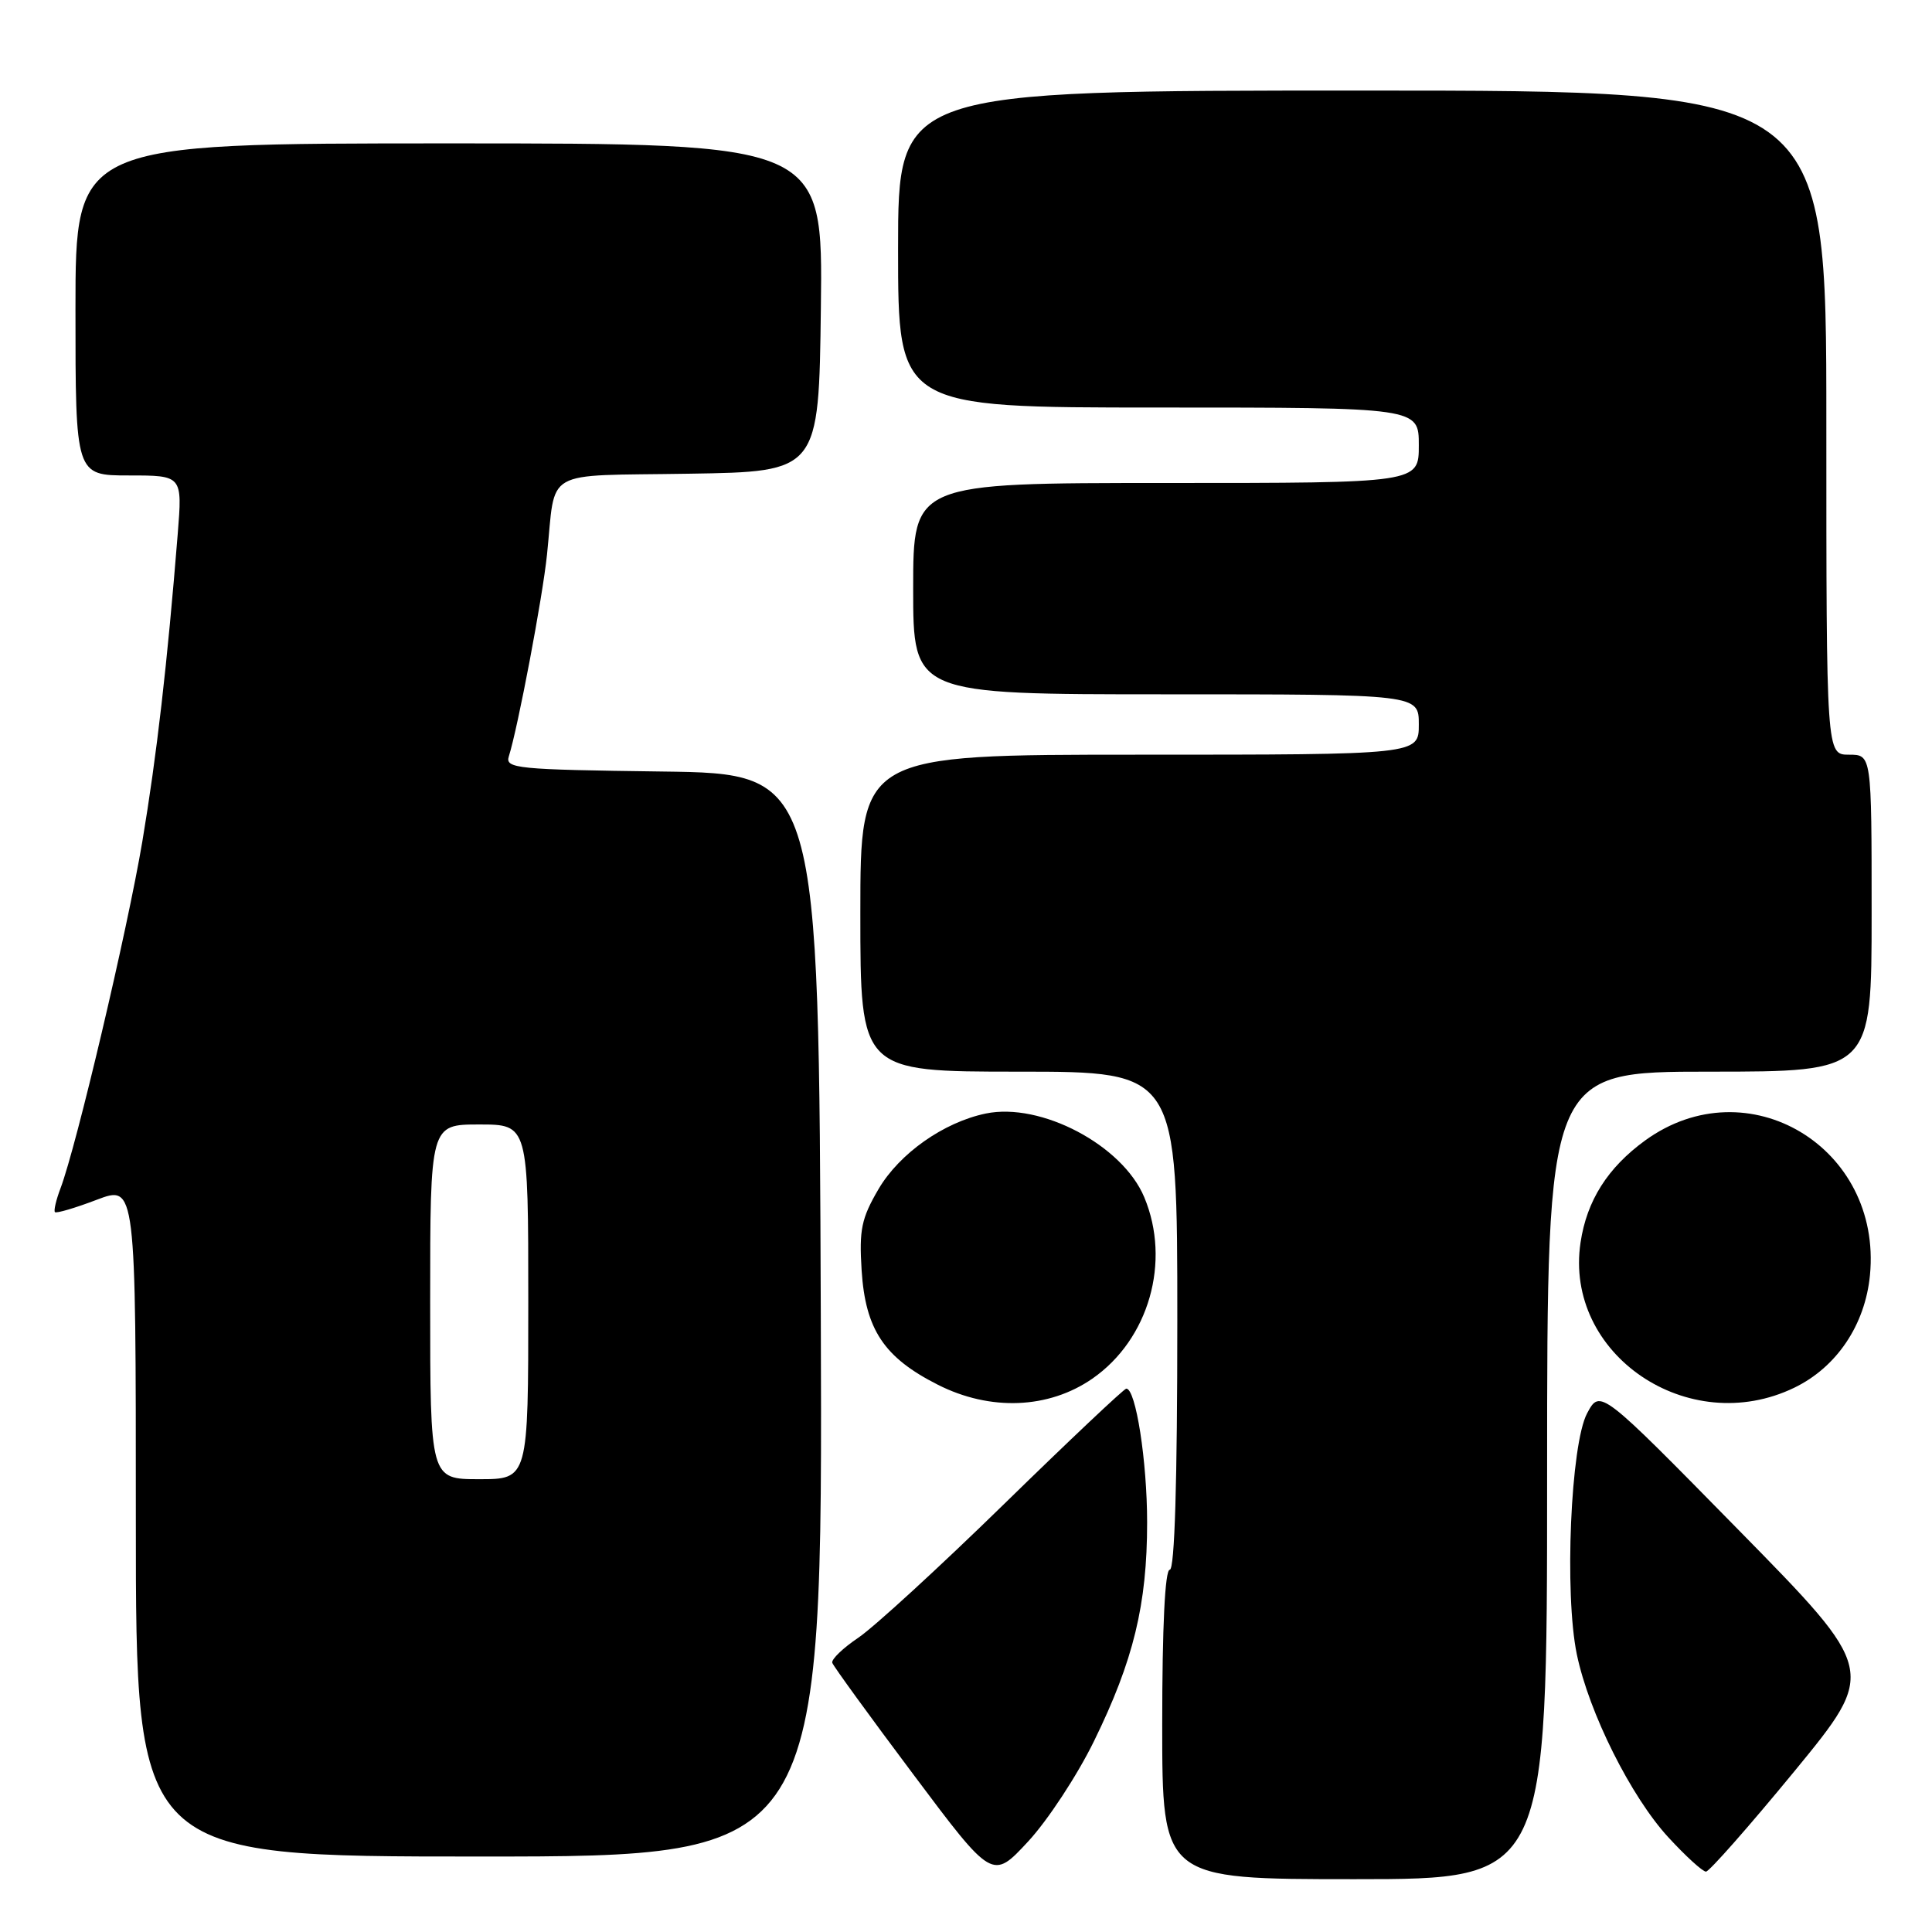 <?xml version="1.0" encoding="UTF-8" standalone="no"?>
<!DOCTYPE svg PUBLIC "-//W3C//DTD SVG 1.1//EN" "http://www.w3.org/Graphics/SVG/1.1/DTD/svg11.dtd" >
<svg xmlns="http://www.w3.org/2000/svg" xmlns:xlink="http://www.w3.org/1999/xlink" version="1.1" viewBox="0 0 256 256">
 <g >
 <path fill="currentColor"
d=" M 144.96 230.71 C 150.20 220.02 152.00 212.59 152.00 201.73 C 152.00 193.61 150.50 184.00 149.24 184.00 C 148.95 184.00 141.68 190.86 133.09 199.25 C 124.50 207.64 115.79 215.62 113.74 217.00 C 111.69 218.38 110.14 219.87 110.28 220.33 C 110.43 220.78 115.27 227.45 121.03 235.13 C 131.50 249.11 131.50 249.11 136.22 244.02 C 138.82 241.22 142.75 235.23 144.96 230.71 Z  M 205.00 195.50 C 205.00 142.00 205.00 142.00 226.50 142.00 C 248.00 142.00 248.00 142.00 248.00 121.00 C 248.00 100.00 248.00 100.00 245.00 100.00 C 242.00 100.00 242.00 100.00 242.00 56.00 C 242.00 12.00 242.00 12.00 180.50 12.00 C 119.00 12.00 119.00 12.00 119.00 33.00 C 119.00 54.00 119.00 54.00 153.50 54.00 C 188.00 54.00 188.00 54.00 188.00 59.00 C 188.00 64.00 188.00 64.00 154.50 64.00 C 121.00 64.00 121.00 64.00 121.00 78.00 C 121.00 92.00 121.00 92.00 154.50 92.00 C 188.00 92.00 188.00 92.00 188.00 96.00 C 188.00 100.00 188.00 100.00 151.00 100.00 C 114.00 100.00 114.00 100.00 114.00 121.00 C 114.00 142.00 114.00 142.00 135.00 142.00 C 156.00 142.00 156.00 142.00 156.00 175.00 C 156.00 196.33 155.65 208.00 155.00 208.00 C 154.37 208.00 154.00 215.50 154.00 228.50 C 154.00 249.00 154.00 249.00 179.50 249.00 C 205.00 249.00 205.00 249.00 205.00 195.50 Z  M 237.77 234.70 C 248.69 221.39 248.69 221.39 230.36 202.72 C 212.03 184.05 212.03 184.05 210.30 187.27 C 208.12 191.36 207.27 211.18 208.94 219.22 C 210.55 226.95 216.12 238.09 221.07 243.46 C 223.37 245.96 225.61 248.00 226.05 248.00 C 226.48 248.00 231.76 242.01 237.77 234.70 Z  M 108.76 174.25 C 108.50 102.50 108.50 102.50 87.69 102.23 C 68.49 101.98 66.92 101.83 67.42 100.23 C 68.63 96.41 71.90 79.13 72.48 73.50 C 73.69 61.90 71.61 63.09 91.26 62.77 C 108.50 62.50 108.50 62.50 108.77 40.75 C 109.04 19.00 109.04 19.00 59.52 19.00 C 10.00 19.00 10.00 19.00 10.00 41.00 C 10.00 63.00 10.00 63.00 17.09 63.00 C 24.17 63.00 24.17 63.00 23.55 70.75 C 22.16 88.04 20.77 100.11 18.86 111.50 C 16.87 123.31 10.12 151.91 8.02 157.45 C 7.43 159.00 7.10 160.43 7.28 160.61 C 7.47 160.80 9.95 160.07 12.81 158.98 C 18.00 157.01 18.00 157.01 18.00 201.50 C 18.00 246.00 18.00 246.00 63.51 246.00 C 109.01 246.00 109.01 246.00 108.76 174.25 Z  M 144.74 182.68 C 152.23 177.49 155.19 167.17 151.62 158.64 C 148.74 151.74 137.92 146.03 130.61 147.55 C 125.04 148.71 119.18 152.84 116.41 157.56 C 114.14 161.44 113.83 162.94 114.17 168.33 C 114.67 176.17 117.14 179.88 124.26 183.48 C 131.20 187.00 138.95 186.69 144.74 182.68 Z  M 237.75 183.88 C 243.38 181.16 247.14 175.55 247.78 168.96 C 249.41 152.00 231.55 141.30 218.00 151.11 C 213.03 154.72 210.26 159.08 209.43 164.64 C 207.21 179.45 223.72 190.67 237.75 183.88 Z  M 57.00 172.50 C 57.00 149.00 57.00 149.00 63.50 149.00 C 70.00 149.00 70.00 149.00 70.00 172.50 C 70.00 196.00 70.00 196.00 63.50 196.00 C 57.00 196.00 57.00 196.00 57.00 172.50 Z "/>
</g>
</svg>